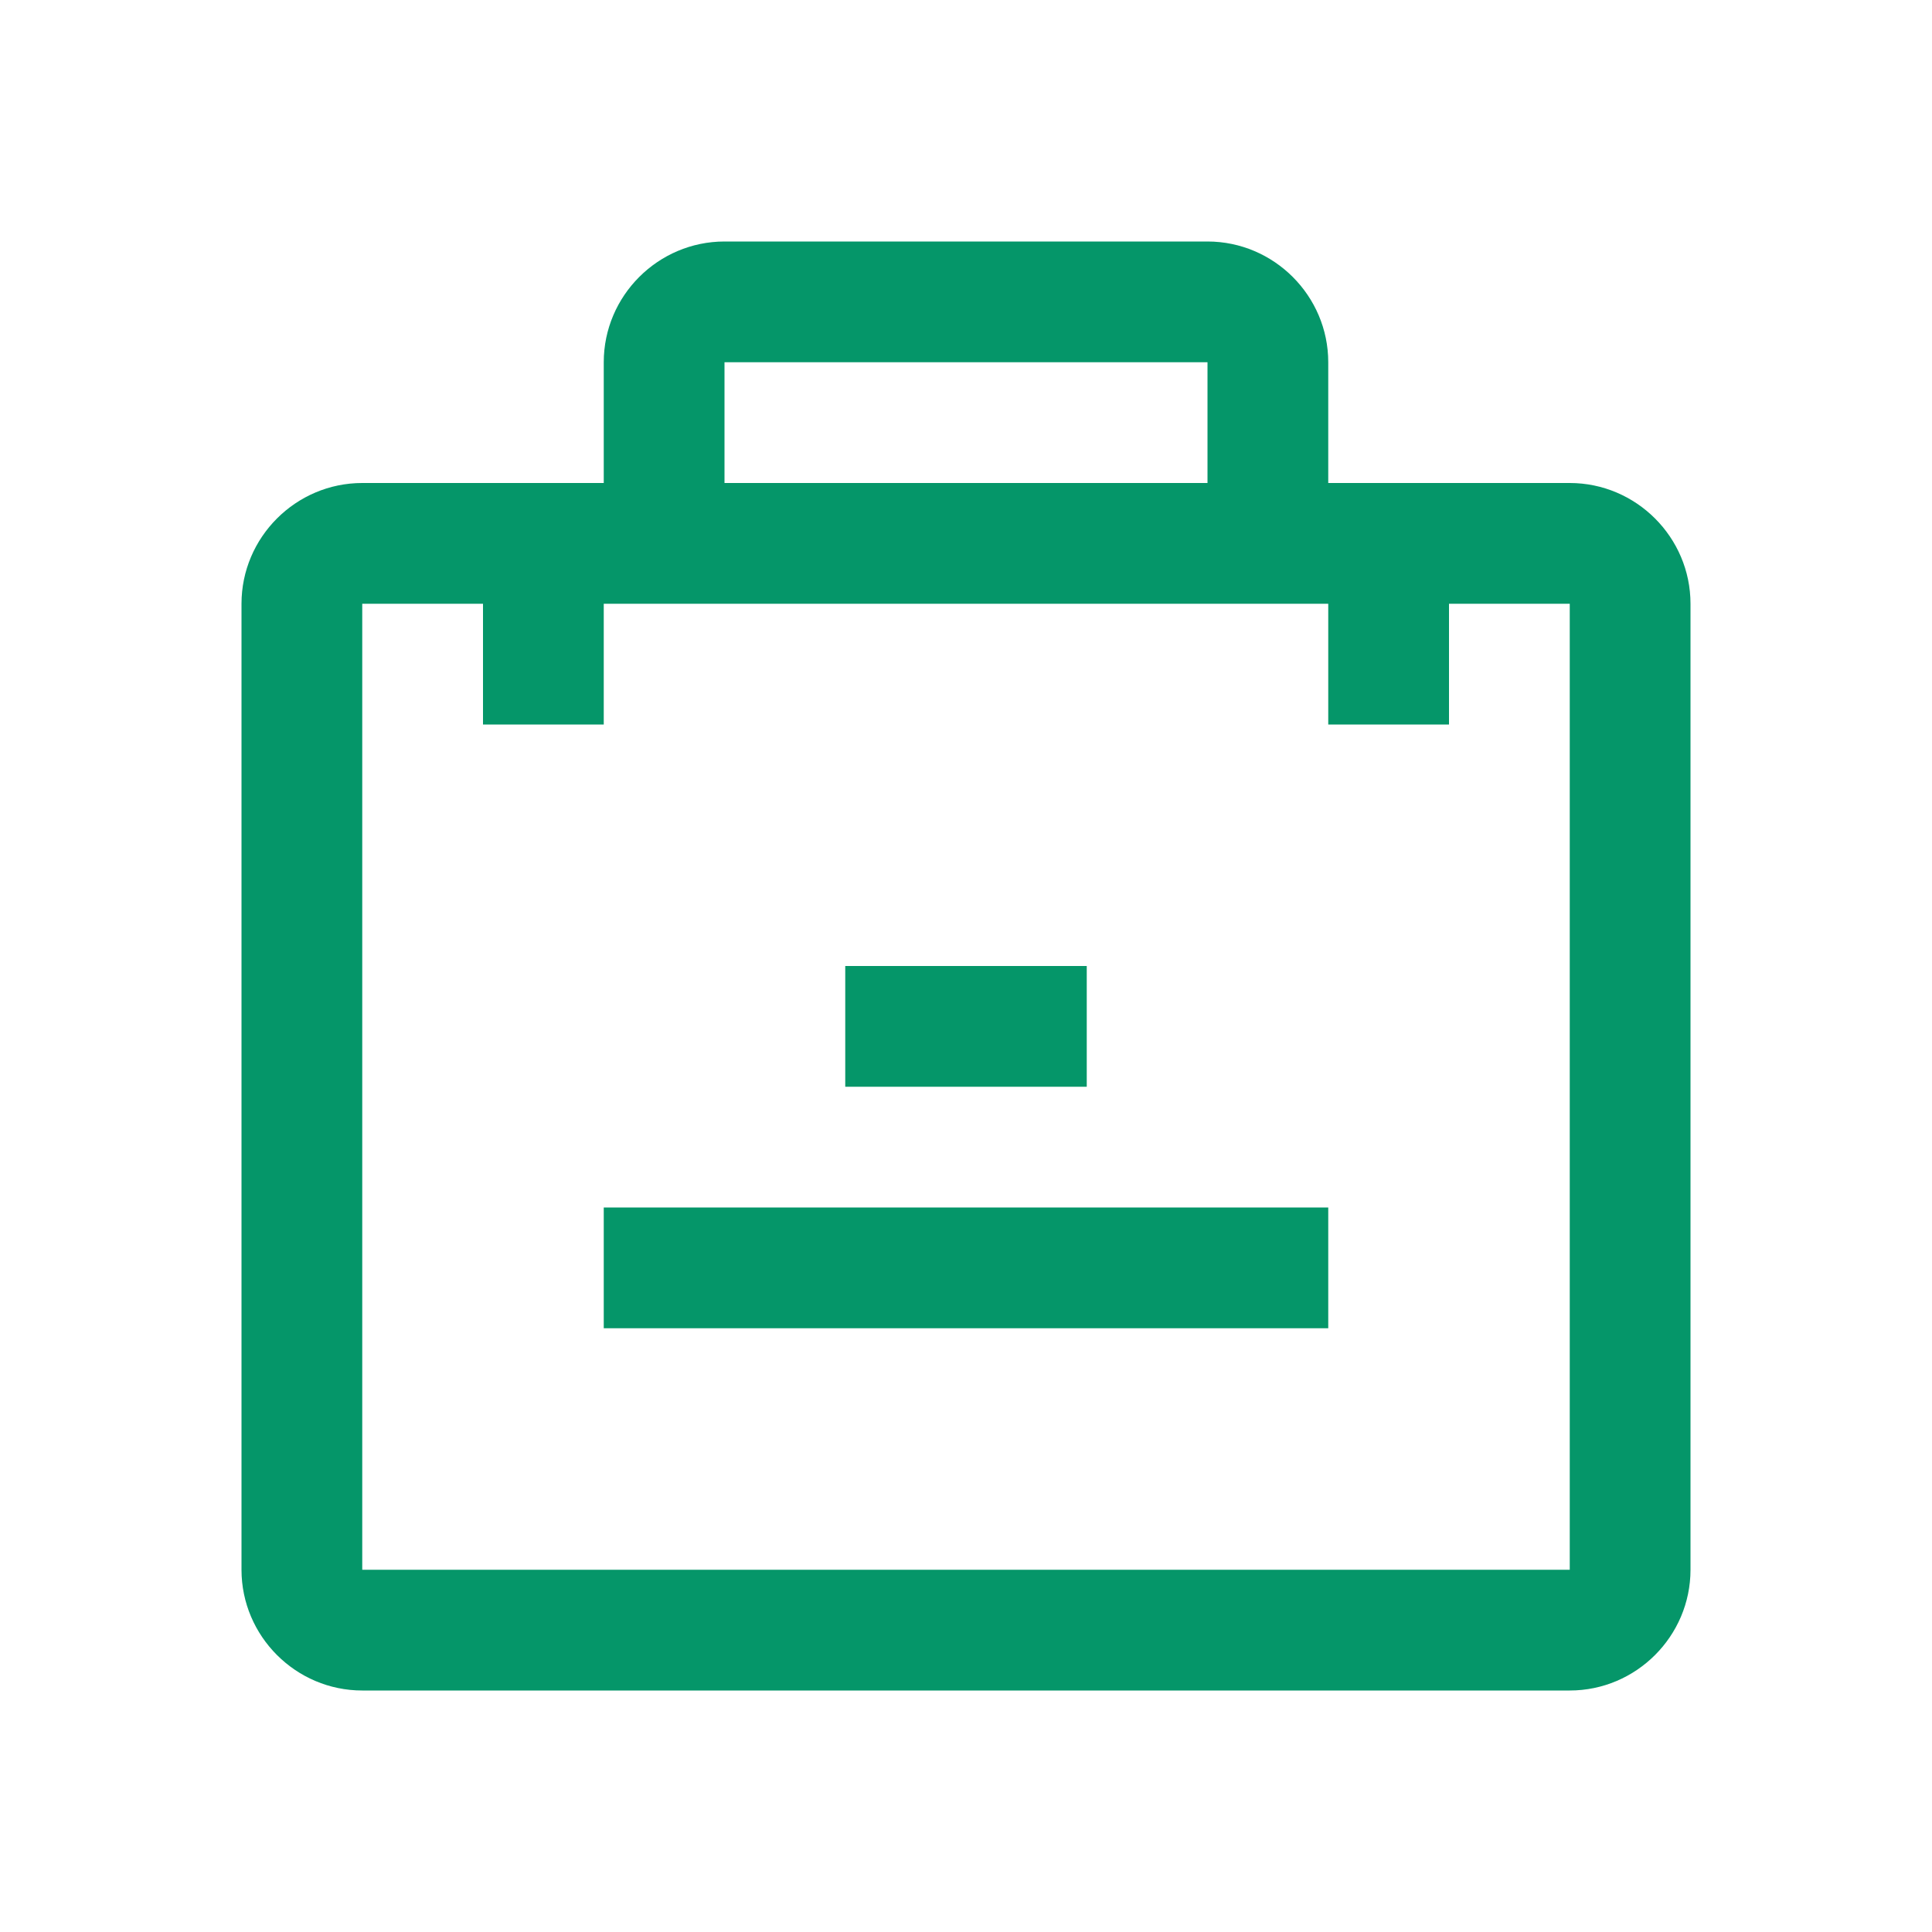 <svg width="32" height="32" viewBox="0 0 32 32" fill="none" xmlns="http://www.w3.org/2000/svg">
<path d="M26 8H22V6C22 4.9 21.1 4 20 4H12C10.9 4 10 4.9 10 6V8H6C4.9 8 4 8.9 4 10V26C4 27.1 4.9 28 6 28H26C27.1 28 28 27.1 28 26V10C28 8.9 27.1 8 26 8ZM12 6H20V8H12V6ZM26 26H6V10H8V12H10V10H22V12H24V10H26V26Z" fill="#059669"/>
<path d="M14 16H18V18H14V16Z" fill="#059669"/>
<path d="M10 20H22V22H10V20Z" fill="#059669"/>
</svg>
